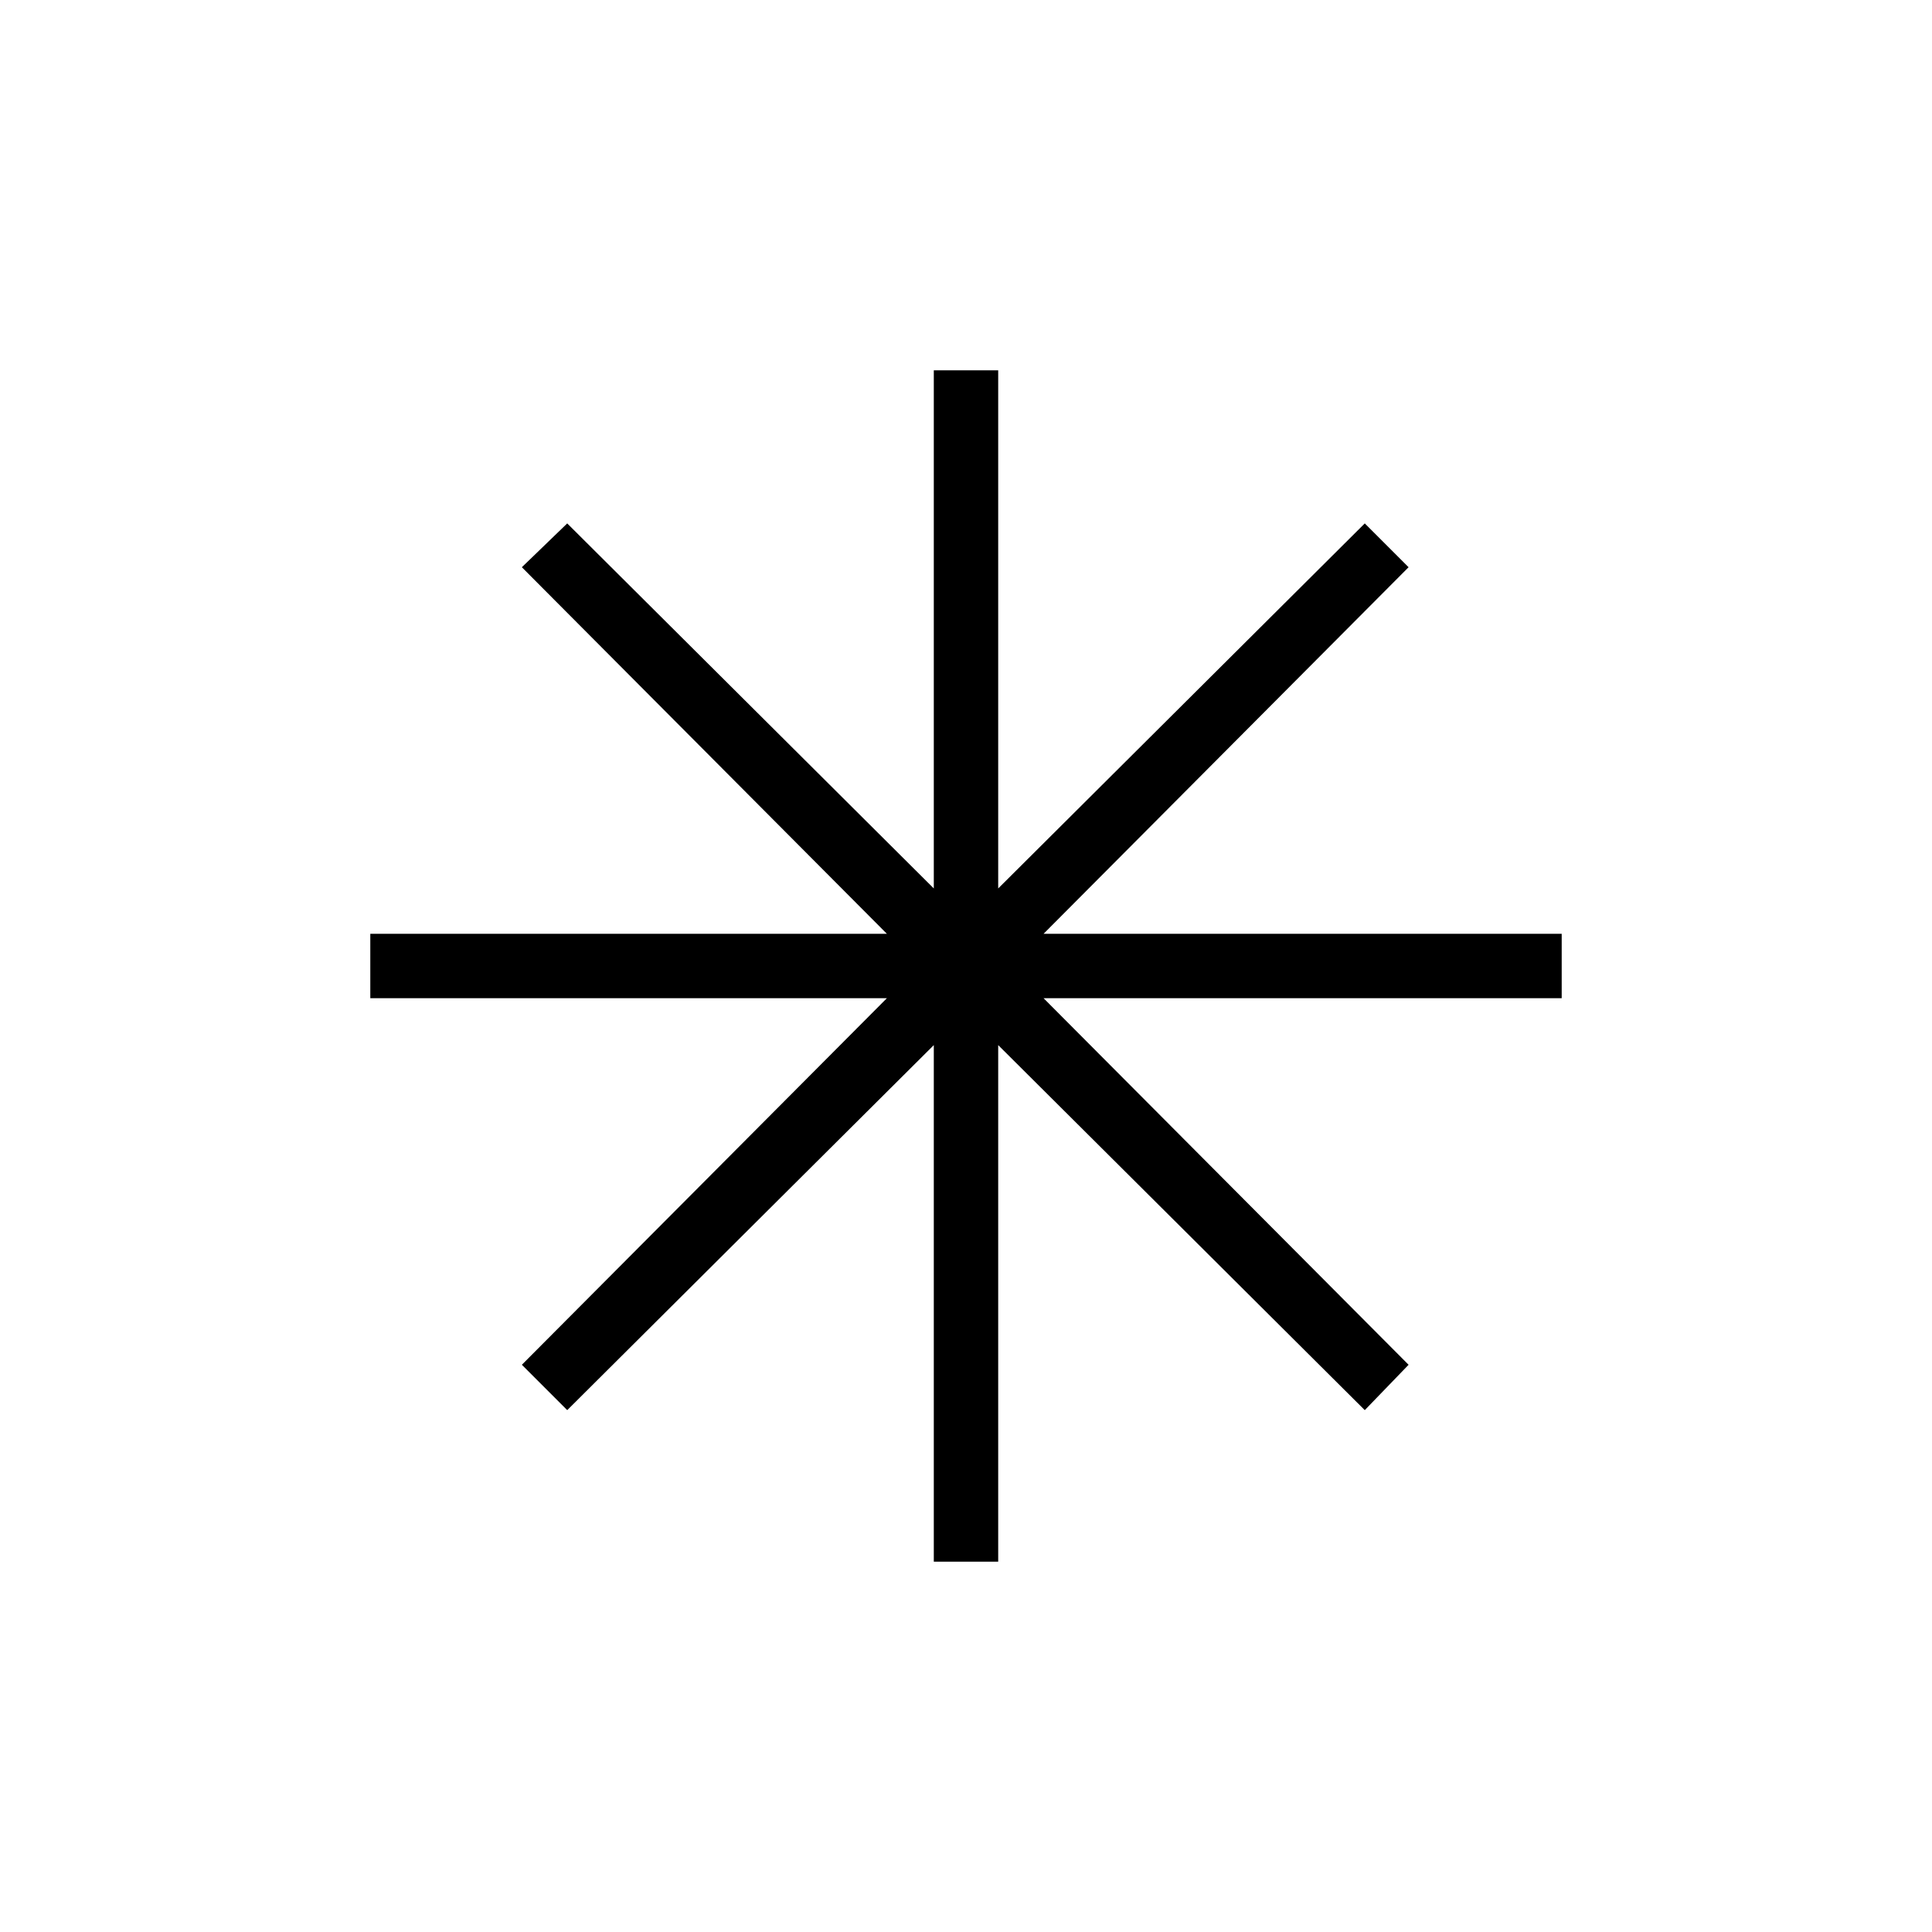 <svg xmlns="http://www.w3.org/2000/svg" height="20" viewBox="0 -960 960 960" width="20"><path d="M464-184v-256.69L281.85-259.31l-22.54-22.54L440.69-464H184v-32h256.69L259.31-678.15l22.54-21.77L464-518.54V-776h32v257.46l182.15-181.38 21.77 21.77L518.54-496H776v32H518.54l181.38 182.15-21.77 22.54L496-440.69V-184h-32Z"/></svg>